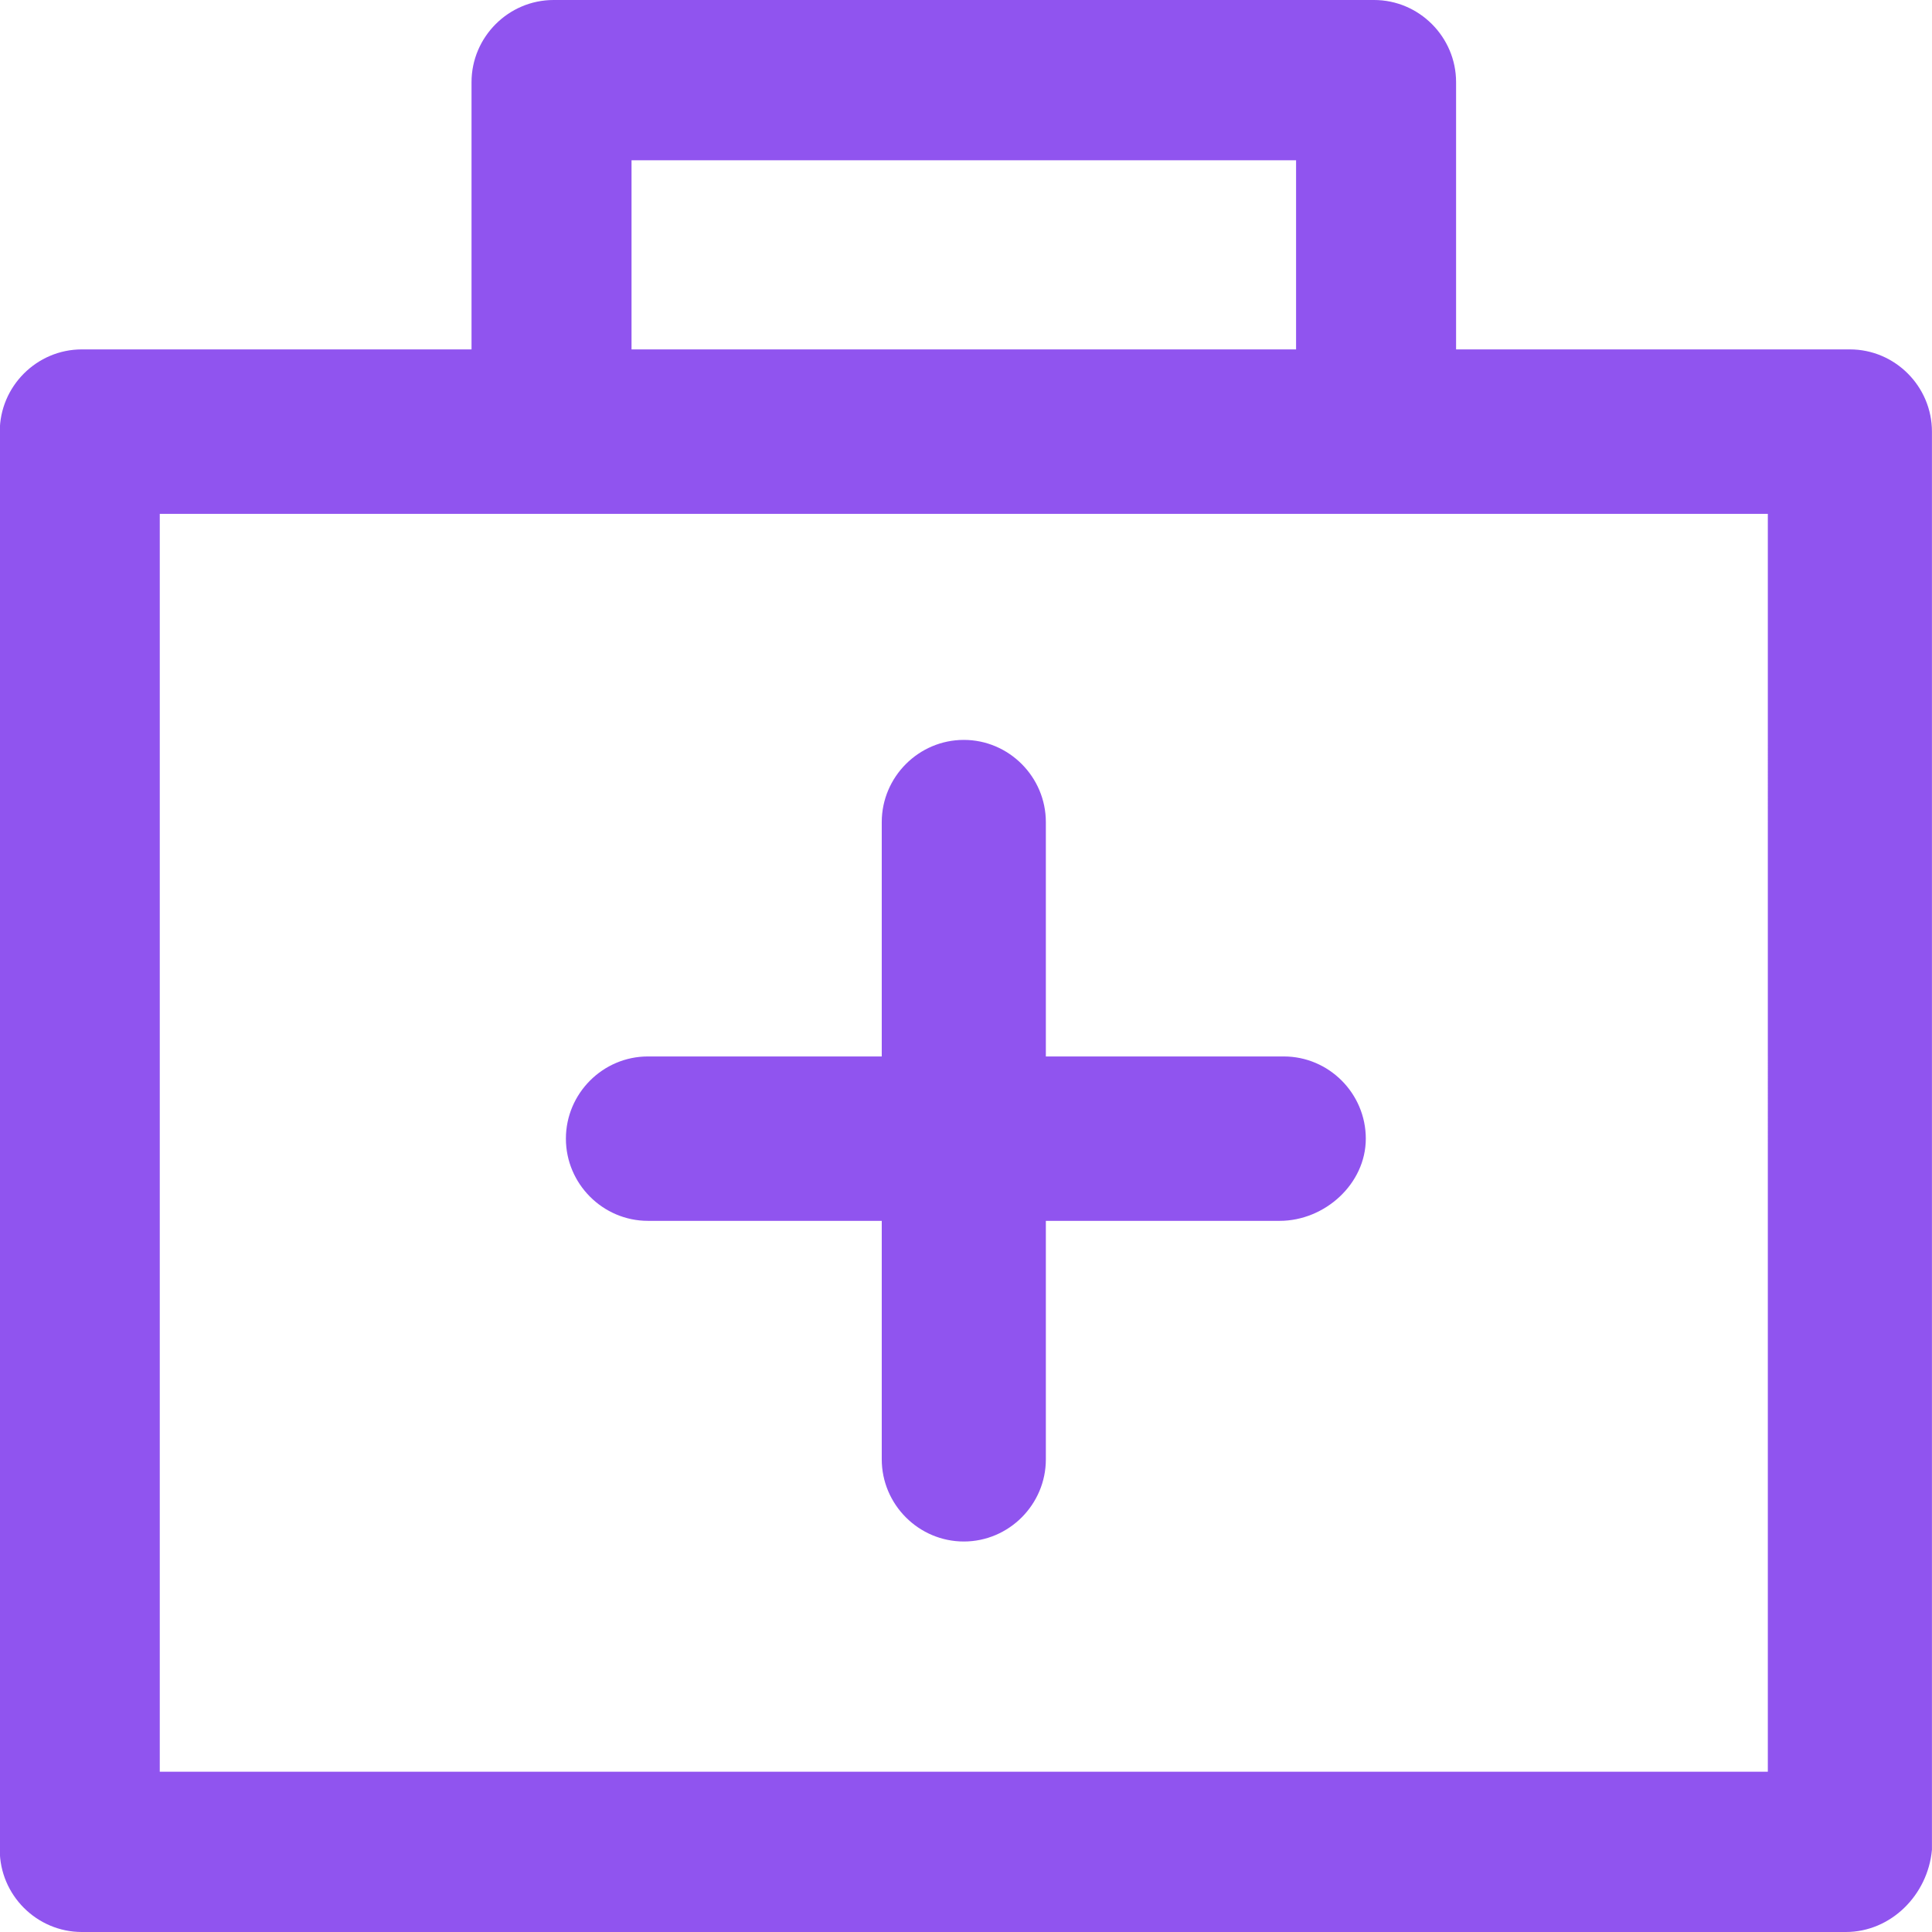 <svg height="33" preserveAspectRatio="xMidYMid" viewBox="0 0 33 33" width="33" xmlns="http://www.w3.org/2000/svg"><path d="m31.528 33h-30.13c-.771 0-1.402-.632-1.402-1.404v-24.224c0-.772.631-1.404 1.402-1.404h6.656v-4.564c0-.772.631-1.404 1.402-1.404h14.014c.77 0 1.401.632 1.401 1.404v4.564h6.727c.77 0 1.401.632 1.401 1.404v24.224c-.07.772-.701 1.404-1.471 1.404zm-9.39-30.262h-11.351v3.23h11.351zm8.058 6.039h-6.726-14.014-6.727v21.485h27.467zm-19.129 9.268h3.994v-4.002c0-.773.631-1.405 1.402-1.405.77 0 1.401.632 1.401 1.405v4.002h4.064c.771 0 1.401.632 1.401 1.404s-.7 1.404-1.471 1.404h-3.994v4.073c0 .772-.631 1.404-1.401 1.404-.771 0-1.402-.632-1.402-1.404v-4.073h-3.994c-.77 0-1.401-.632-1.401-1.404s.631-1.404 1.401-1.404z" fill="#9054ef" fill-rule="evenodd"/></svg>